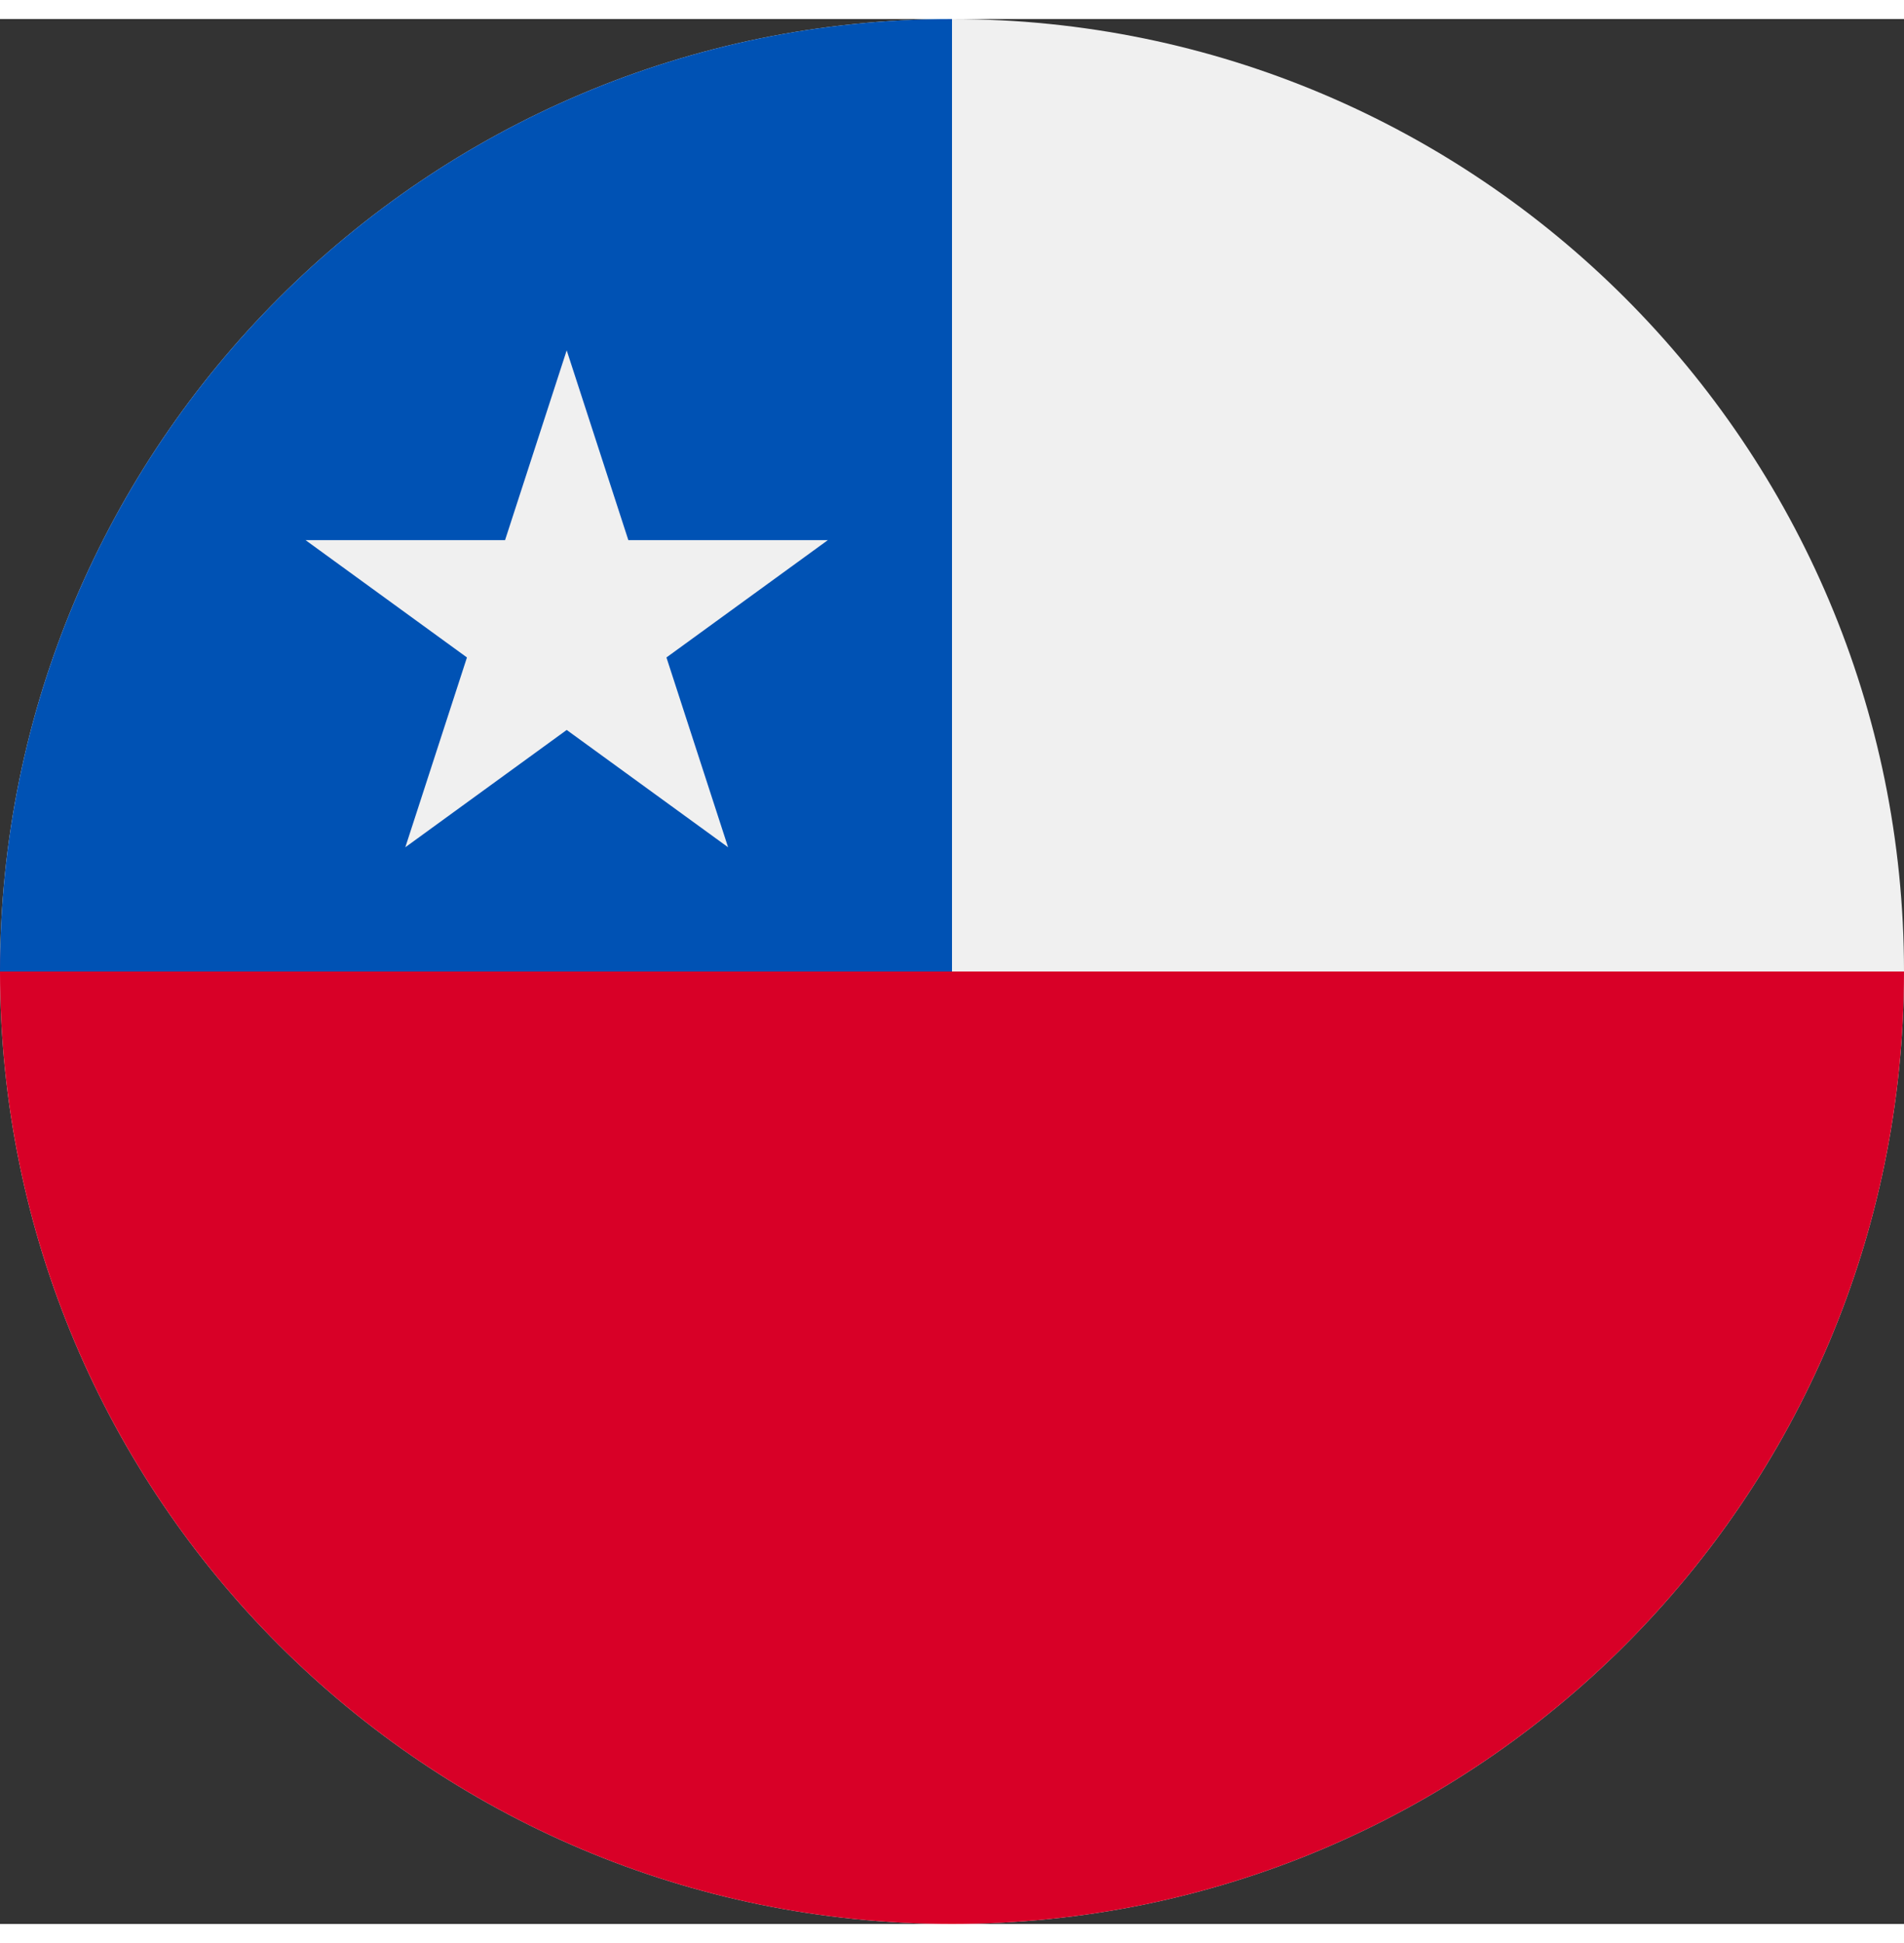 <svg width="50" height="51" viewBox="0 0 512 512" fill="none" xmlns="http://www.w3.org/2000/svg">
<rect x="0" y="0" width="512" height="512" fill="#333333" stroke="none"/>
<g clip-path="url(#clip0_105_1239)">
<path d="M256 512C397.385 512 512 397.385 512 256C512 114.615 397.385 0 256 0C114.615 0 0 114.615 0 256C0 397.385 114.615 512 256 512Z" fill="#F0F0F0"/>
<path d="M512 256C512 397.384 397.384 512 256 512C114.616 512 0 397.384 0 256C0 114.616 256 256 256 256C256 256 449.761 256 512 256Z" fill="#D80027"/>
<path d="M0 256C0 114.616 114.616 0 256 0V256C256 256 89.043 256 0 256Z" fill="#0052B4"/>
<path d="M152.389 89.043L168.966 140.061H222.609L179.211 171.591L195.787 222.609L152.389 191.078L108.991 222.609L125.567 171.591L82.169 140.061H135.812L152.389 89.043Z" fill="#F0F0F0"/>
</g>
<defs>
<clipPath id="clip0_105_1239">
<rect width="512" height="512" fill="white"/>
</clipPath>
</defs>
</svg>
